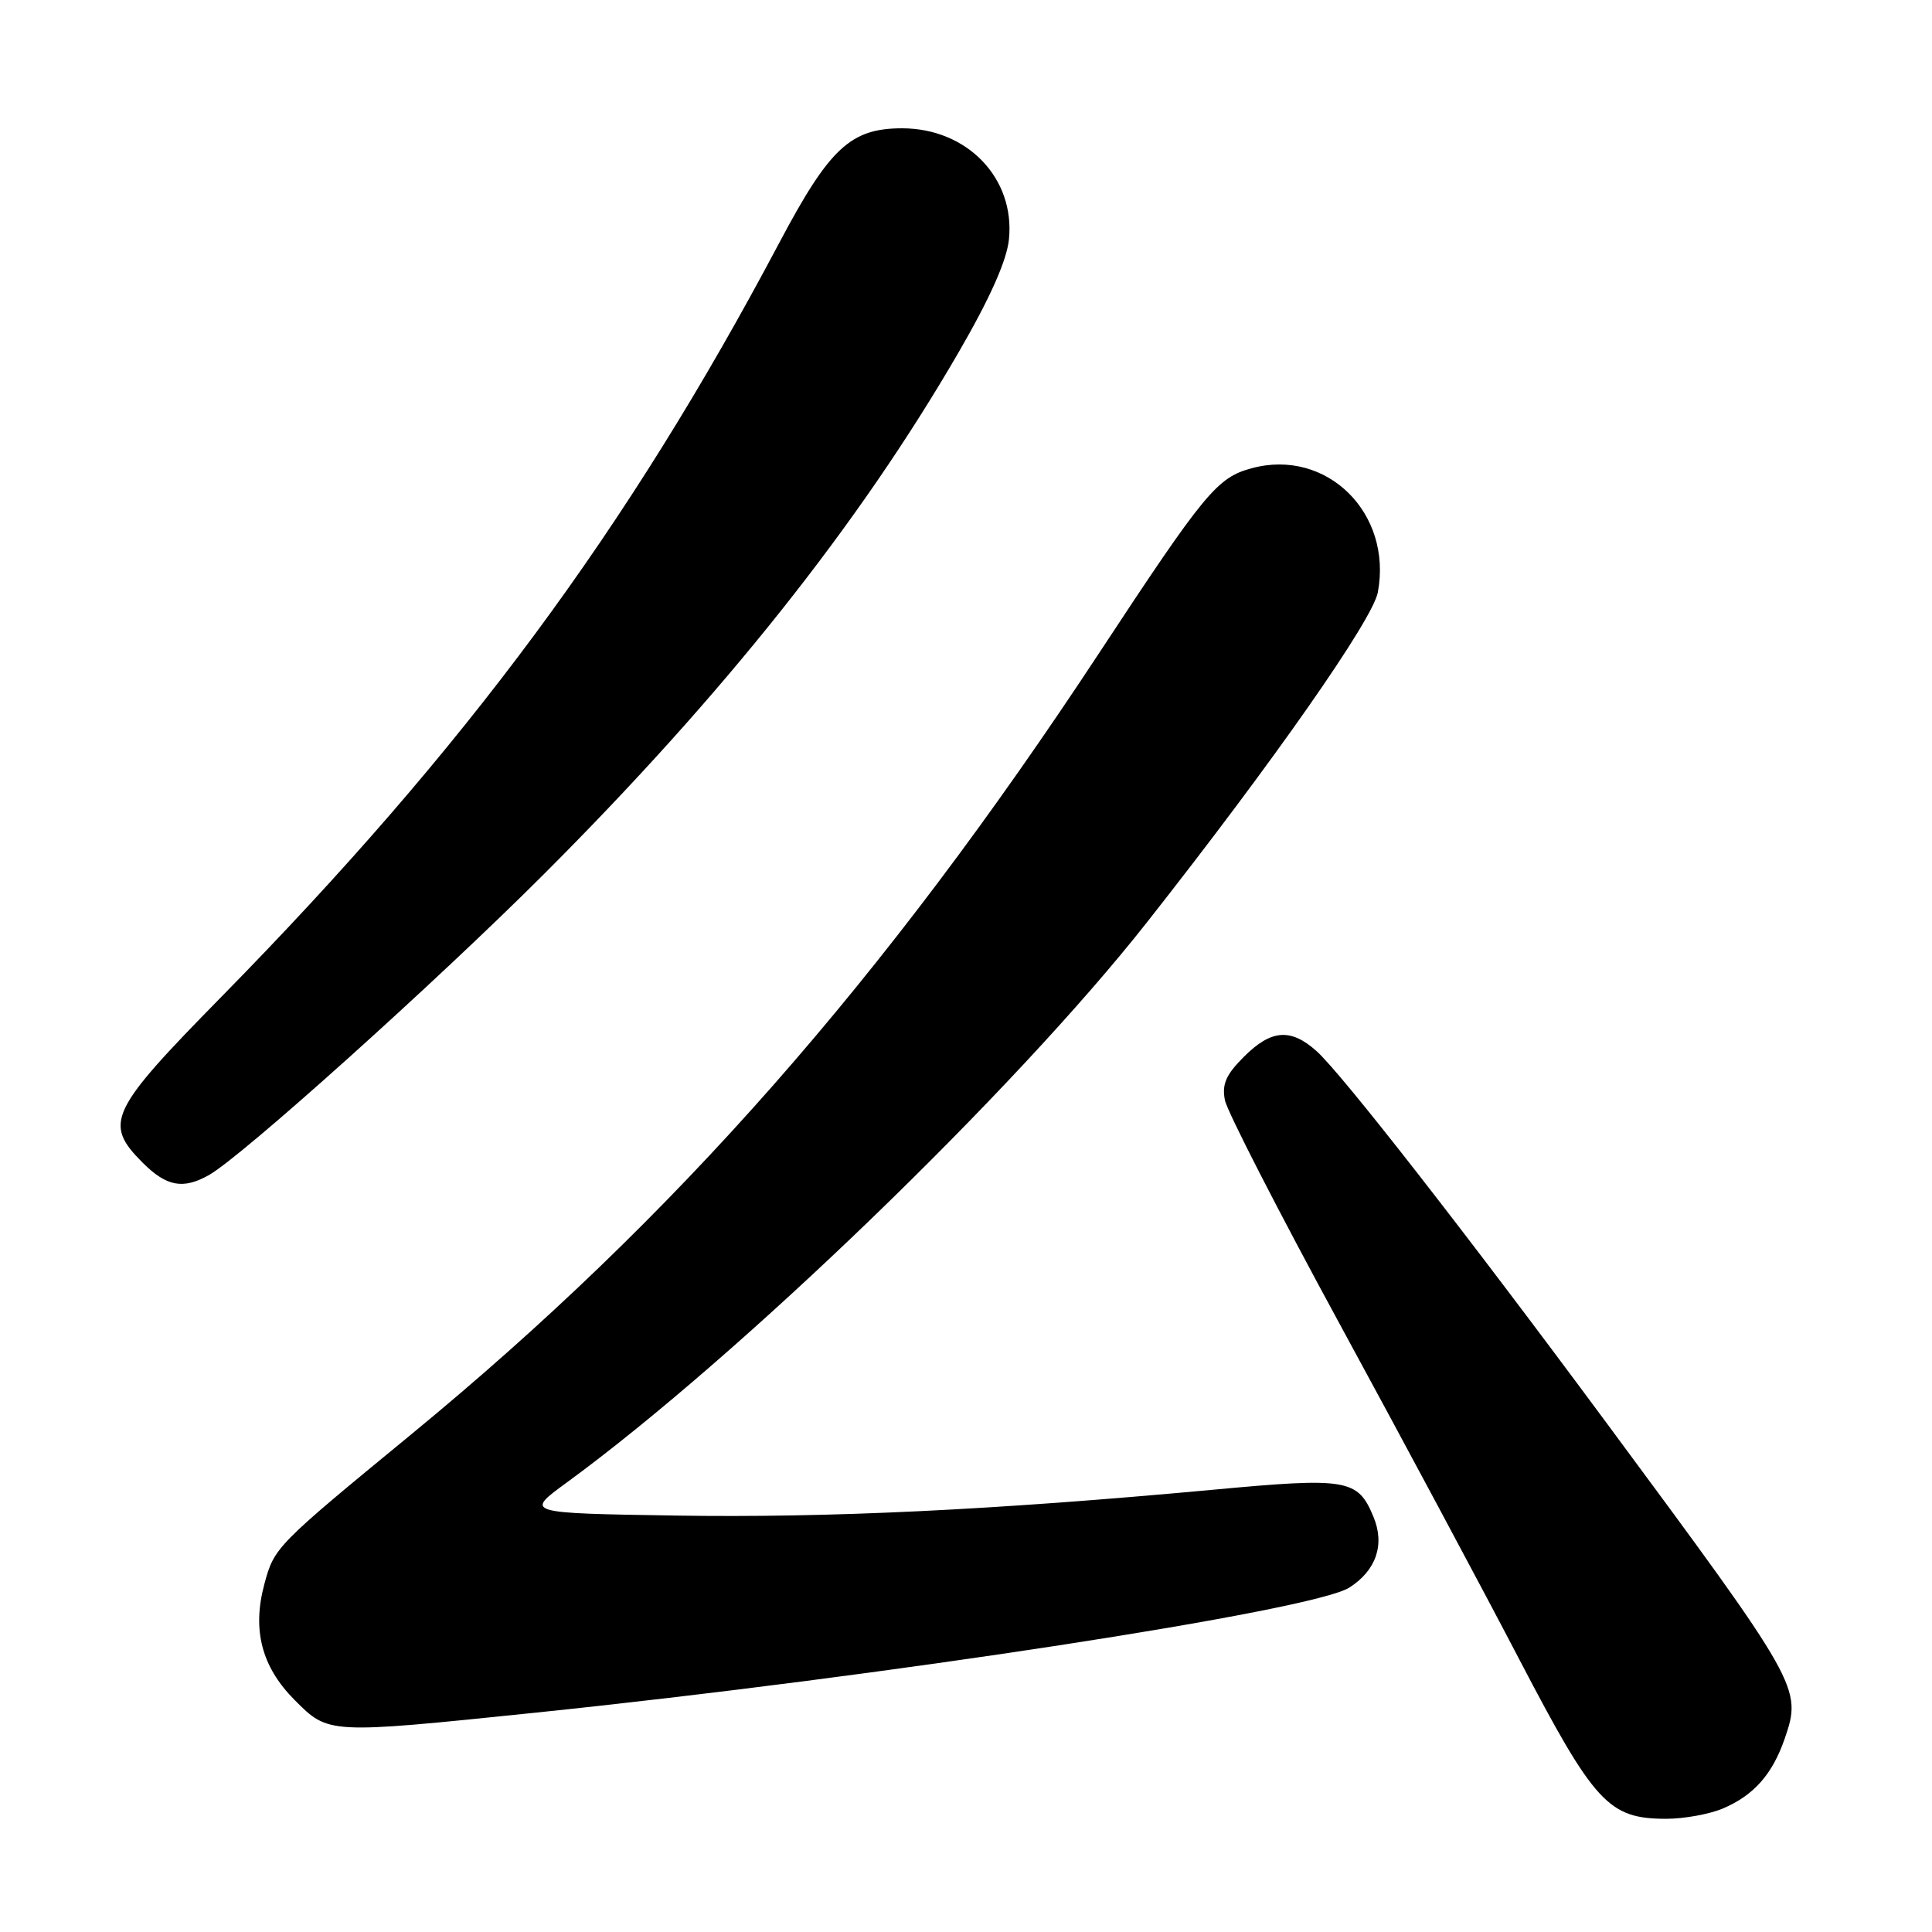 <?xml version="1.0" encoding="UTF-8" standalone="no"?>
<!DOCTYPE svg PUBLIC "-//W3C//DTD SVG 1.1//EN" "http://www.w3.org/Graphics/SVG/1.1/DTD/svg11.dtd" >
<svg xmlns="http://www.w3.org/2000/svg" xmlns:xlink="http://www.w3.org/1999/xlink" version="1.1" viewBox="0 0 256 256">
 <g >
 <path fill="currentColor"
d=" M 228.28 239.64 C 232.38 237.90 234.85 235.11 236.48 230.39 C 238.79 223.66 238.58 223.29 212.84 188.50 C 194.17 163.27 177.71 142.17 174.42 139.25 C 171.00 136.21 168.43 136.42 164.81 140.04 C 162.44 142.41 161.89 143.68 162.31 145.79 C 162.61 147.28 169.47 160.65 177.55 175.50 C 185.63 190.35 196.33 210.32 201.32 219.89 C 211.30 239.00 213.14 240.99 220.78 241.00 C 223.14 241.00 226.51 240.39 228.28 239.64 Z  M 70.74 226.96 C 117.12 222.16 174.00 213.43 178.80 210.36 C 182.35 208.09 183.52 204.67 182.00 201.01 C 179.92 195.97 178.57 195.74 160.72 197.40 C 131.61 200.09 109.85 201.14 89.52 200.82 C 69.55 200.50 69.55 200.50 75.02 196.50 C 97.86 179.82 134.45 144.50 152.01 122.17 C 168.79 100.86 181.88 82.13 182.57 78.49 C 184.54 67.98 175.79 59.36 165.87 62.04 C 161.27 63.27 159.65 65.24 145.66 86.50 C 117.10 129.90 89.45 161.32 54.54 190.02 C 36.55 204.81 36.34 205.02 35.03 209.90 C 33.39 215.97 34.67 220.87 39.03 225.25 C 43.55 229.79 43.40 229.78 70.74 226.96 Z  M 27.67 155.71 C 31.96 153.32 57.66 130.23 72.03 115.87 C 95.88 92.03 113.80 69.49 127.00 46.72 C 131.17 39.53 133.40 34.54 133.69 31.72 C 134.52 23.61 128.15 17.00 119.52 17.00 C 112.70 17.01 109.91 19.61 103.26 32.17 C 83.12 70.19 61.72 99.11 29.34 132.08 C 14.45 147.24 13.69 148.84 18.92 154.08 C 22.07 157.22 24.25 157.63 27.67 155.71 Z "/>
</g>
</svg>